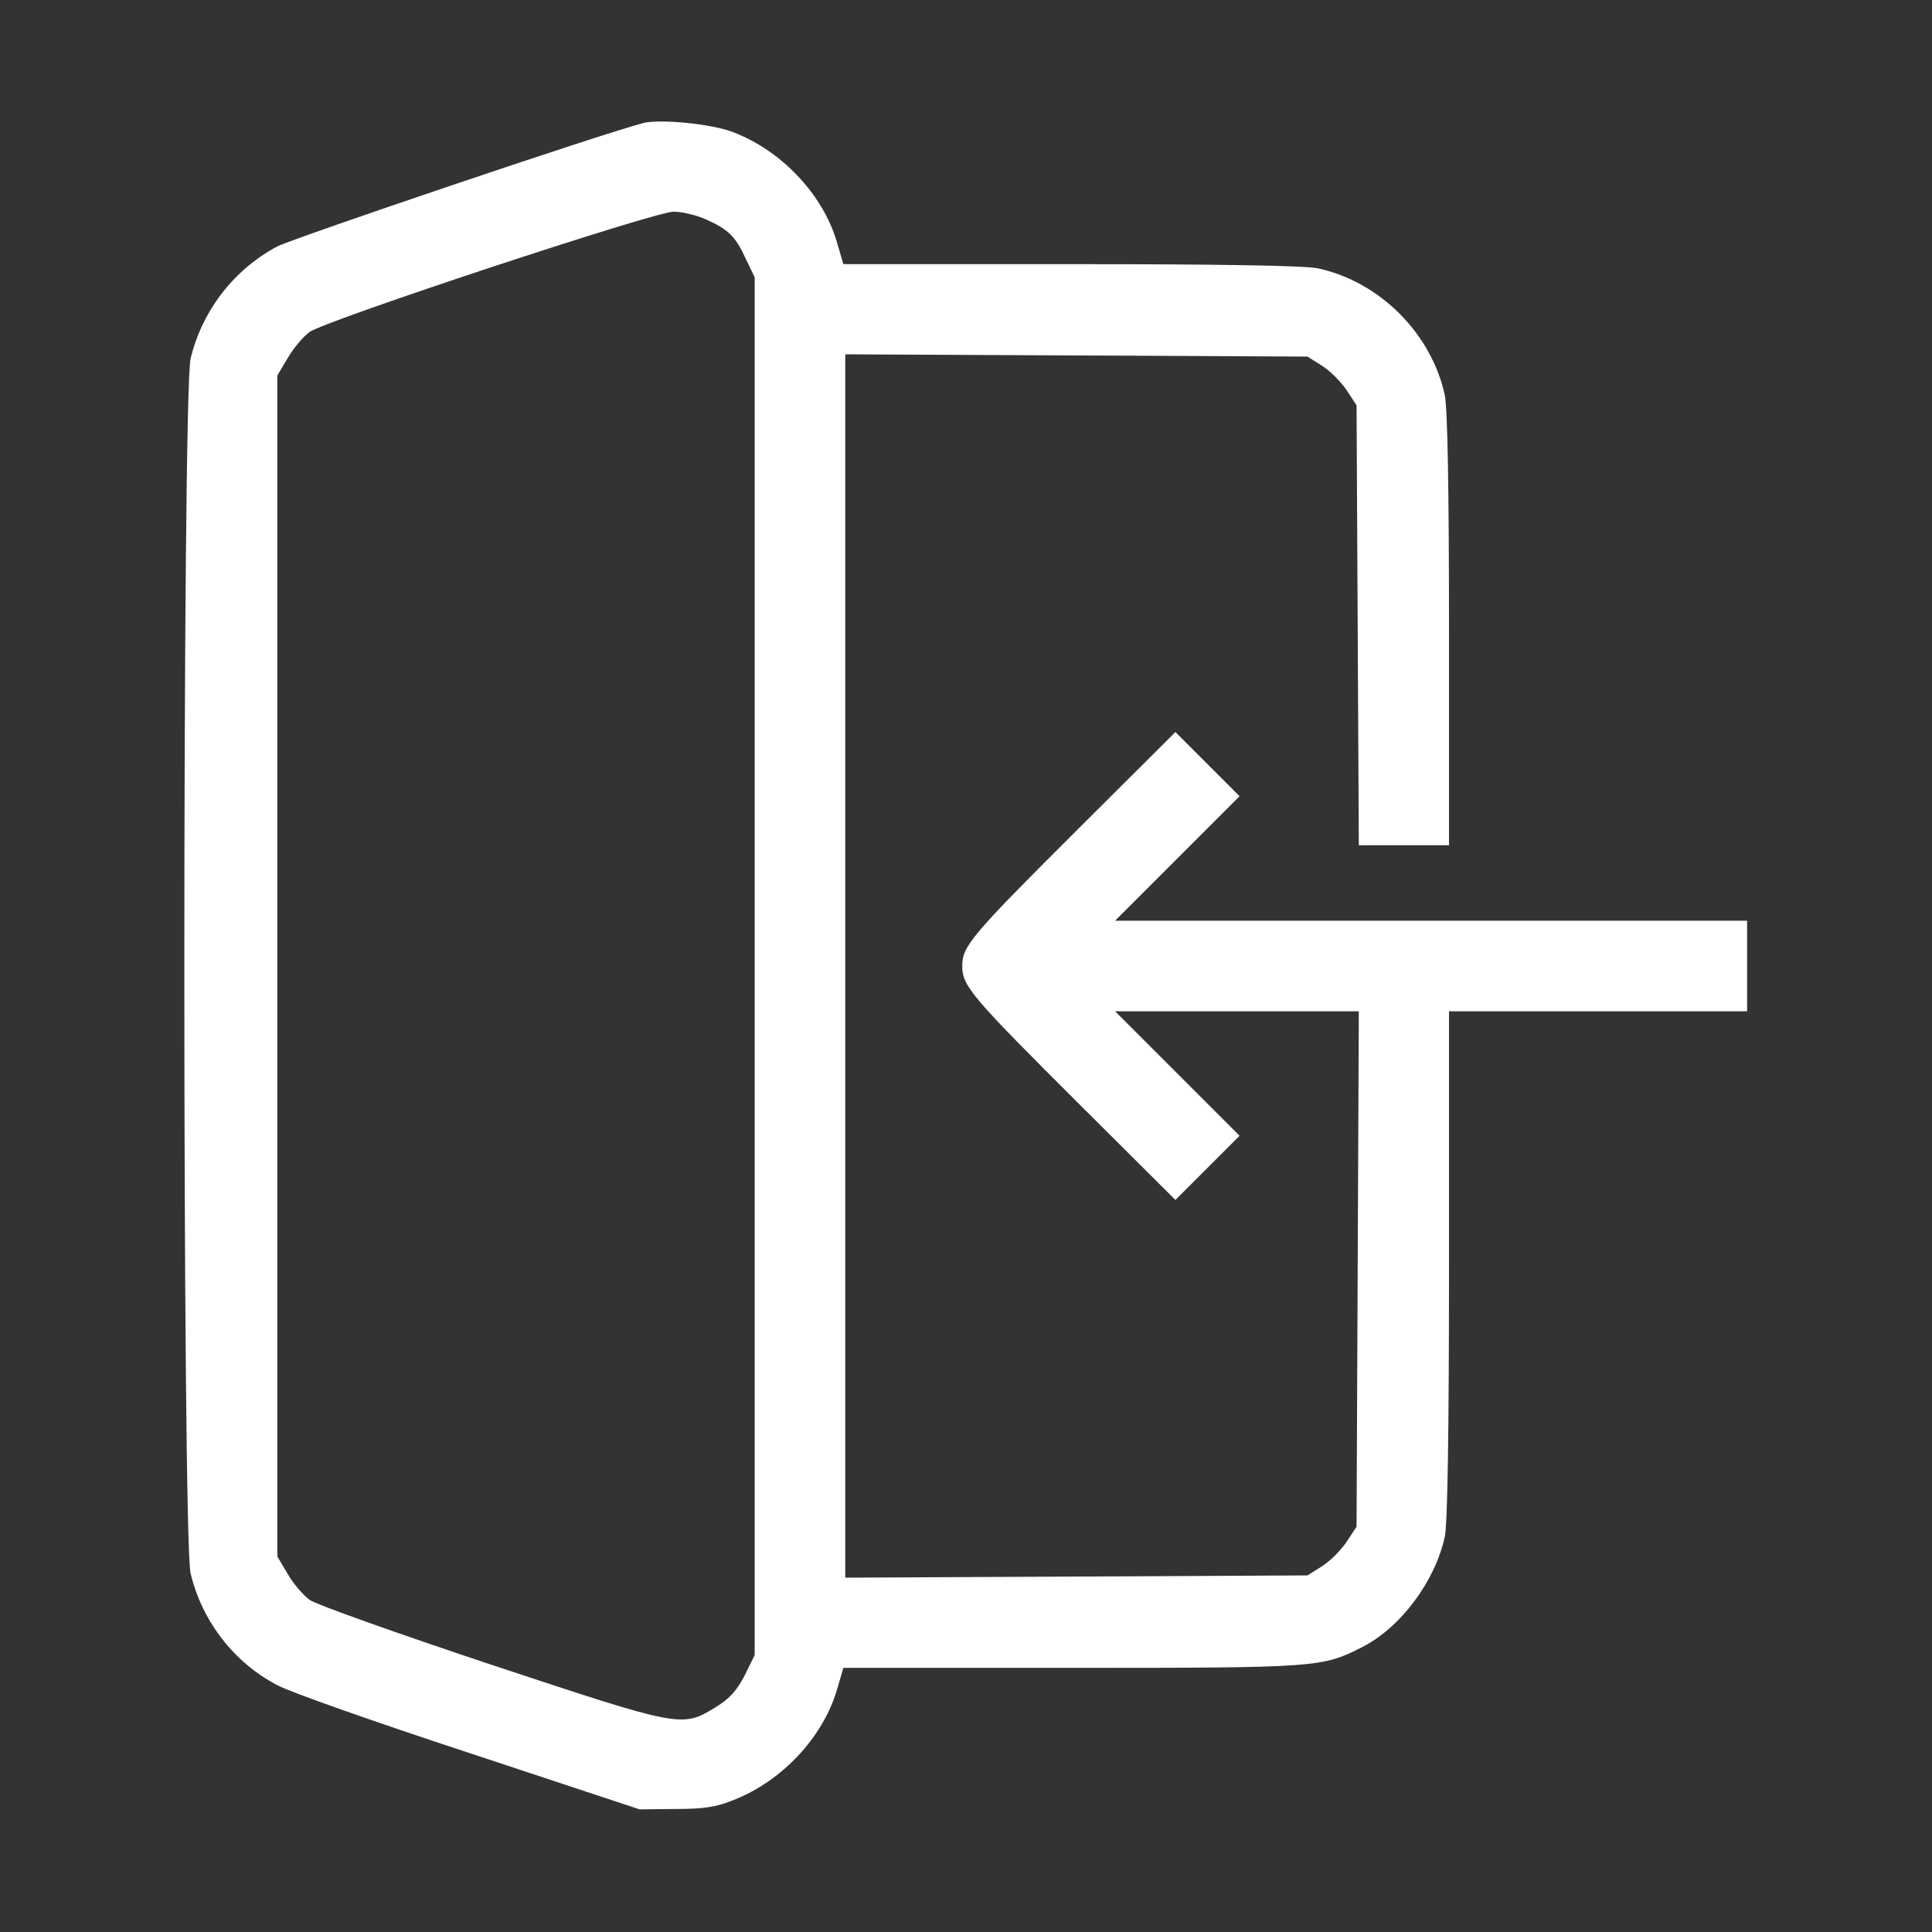 <?xml version="1.0" standalone="no"?>
<!DOCTYPE svg PUBLIC "-//W3C//DTD SVG 20010904//EN"
 "http://www.w3.org/TR/2001/REC-SVG-20010904/DTD/svg10.dtd">
<svg version="1.0" xmlns="http://www.w3.org/2000/svg"
 width="512pt" height="512pt" viewBox="0 0 512 512"
 preserveAspectRatio="xMidYMid meet">

<rect x="0" y="0" width="512" height="512" fill="#333333" stroke="none"/>

<g transform="translate(0,512) scale(0.1,-0.1)"
fill="#FFFFFF" stroke="none">
<path d="M1705 4794 c-115 -30 -924 -304 -970 -327 -115 -61 -200 -171 -230
-298 -22 -97 -22 -3121 0 -3218 30 -127 115 -237 230 -297 33 -18 263 -99 510
-180 l450 -149 95 1 c74 0 108 5 152 23 130 50 239 167 276 293 l17 58 605 0
c655 0 663 1 770 55 102 52 193 174 219 293 7 36 11 265 11 722 l0 670 395 0
395 0 0 120 0 120 -837 0 -838 0 165 165 165 165 -85 85 -85 85 -253 -252
c-288 -287 -312 -315 -312 -368 0 -53 24 -81 312 -368 l253 -252 85 85 85 85
-165 165 -165 165 323 0 323 0 -3 -683 -3 -683 -27 -41 c-15 -22 -44 -51 -65
-64 l-38 -24 -612 -3 -613 -3 0 1621 0 1621 613 -3 612 -3 38 -24 c21 -13 50
-42 65 -64 l27 -41 3 -583 3 -583 119 0 120 0 0 570 c0 383 -4 586 -11 622
-35 164 -173 302 -337 337 -36 7 -247 11 -655 11 l-602 0 -17 58 c-37 127
-148 244 -276 292 -56 22 -193 35 -237 24z m165 -255 c60 -27 79 -45 106 -104
l24 -50 0 -1826 0 -1825 -27 -55 c-21 -40 -40 -61 -76 -83 -90 -55 -90 -55
-594 112 -249 83 -466 160 -482 172 -17 12 -43 42 -58 68 l-28 47 0 1565 0
1565 28 47 c15 26 41 56 57 68 43 31 915 319 965 319 22 0 60 -9 85 -20z"/>
</g>
</svg>
